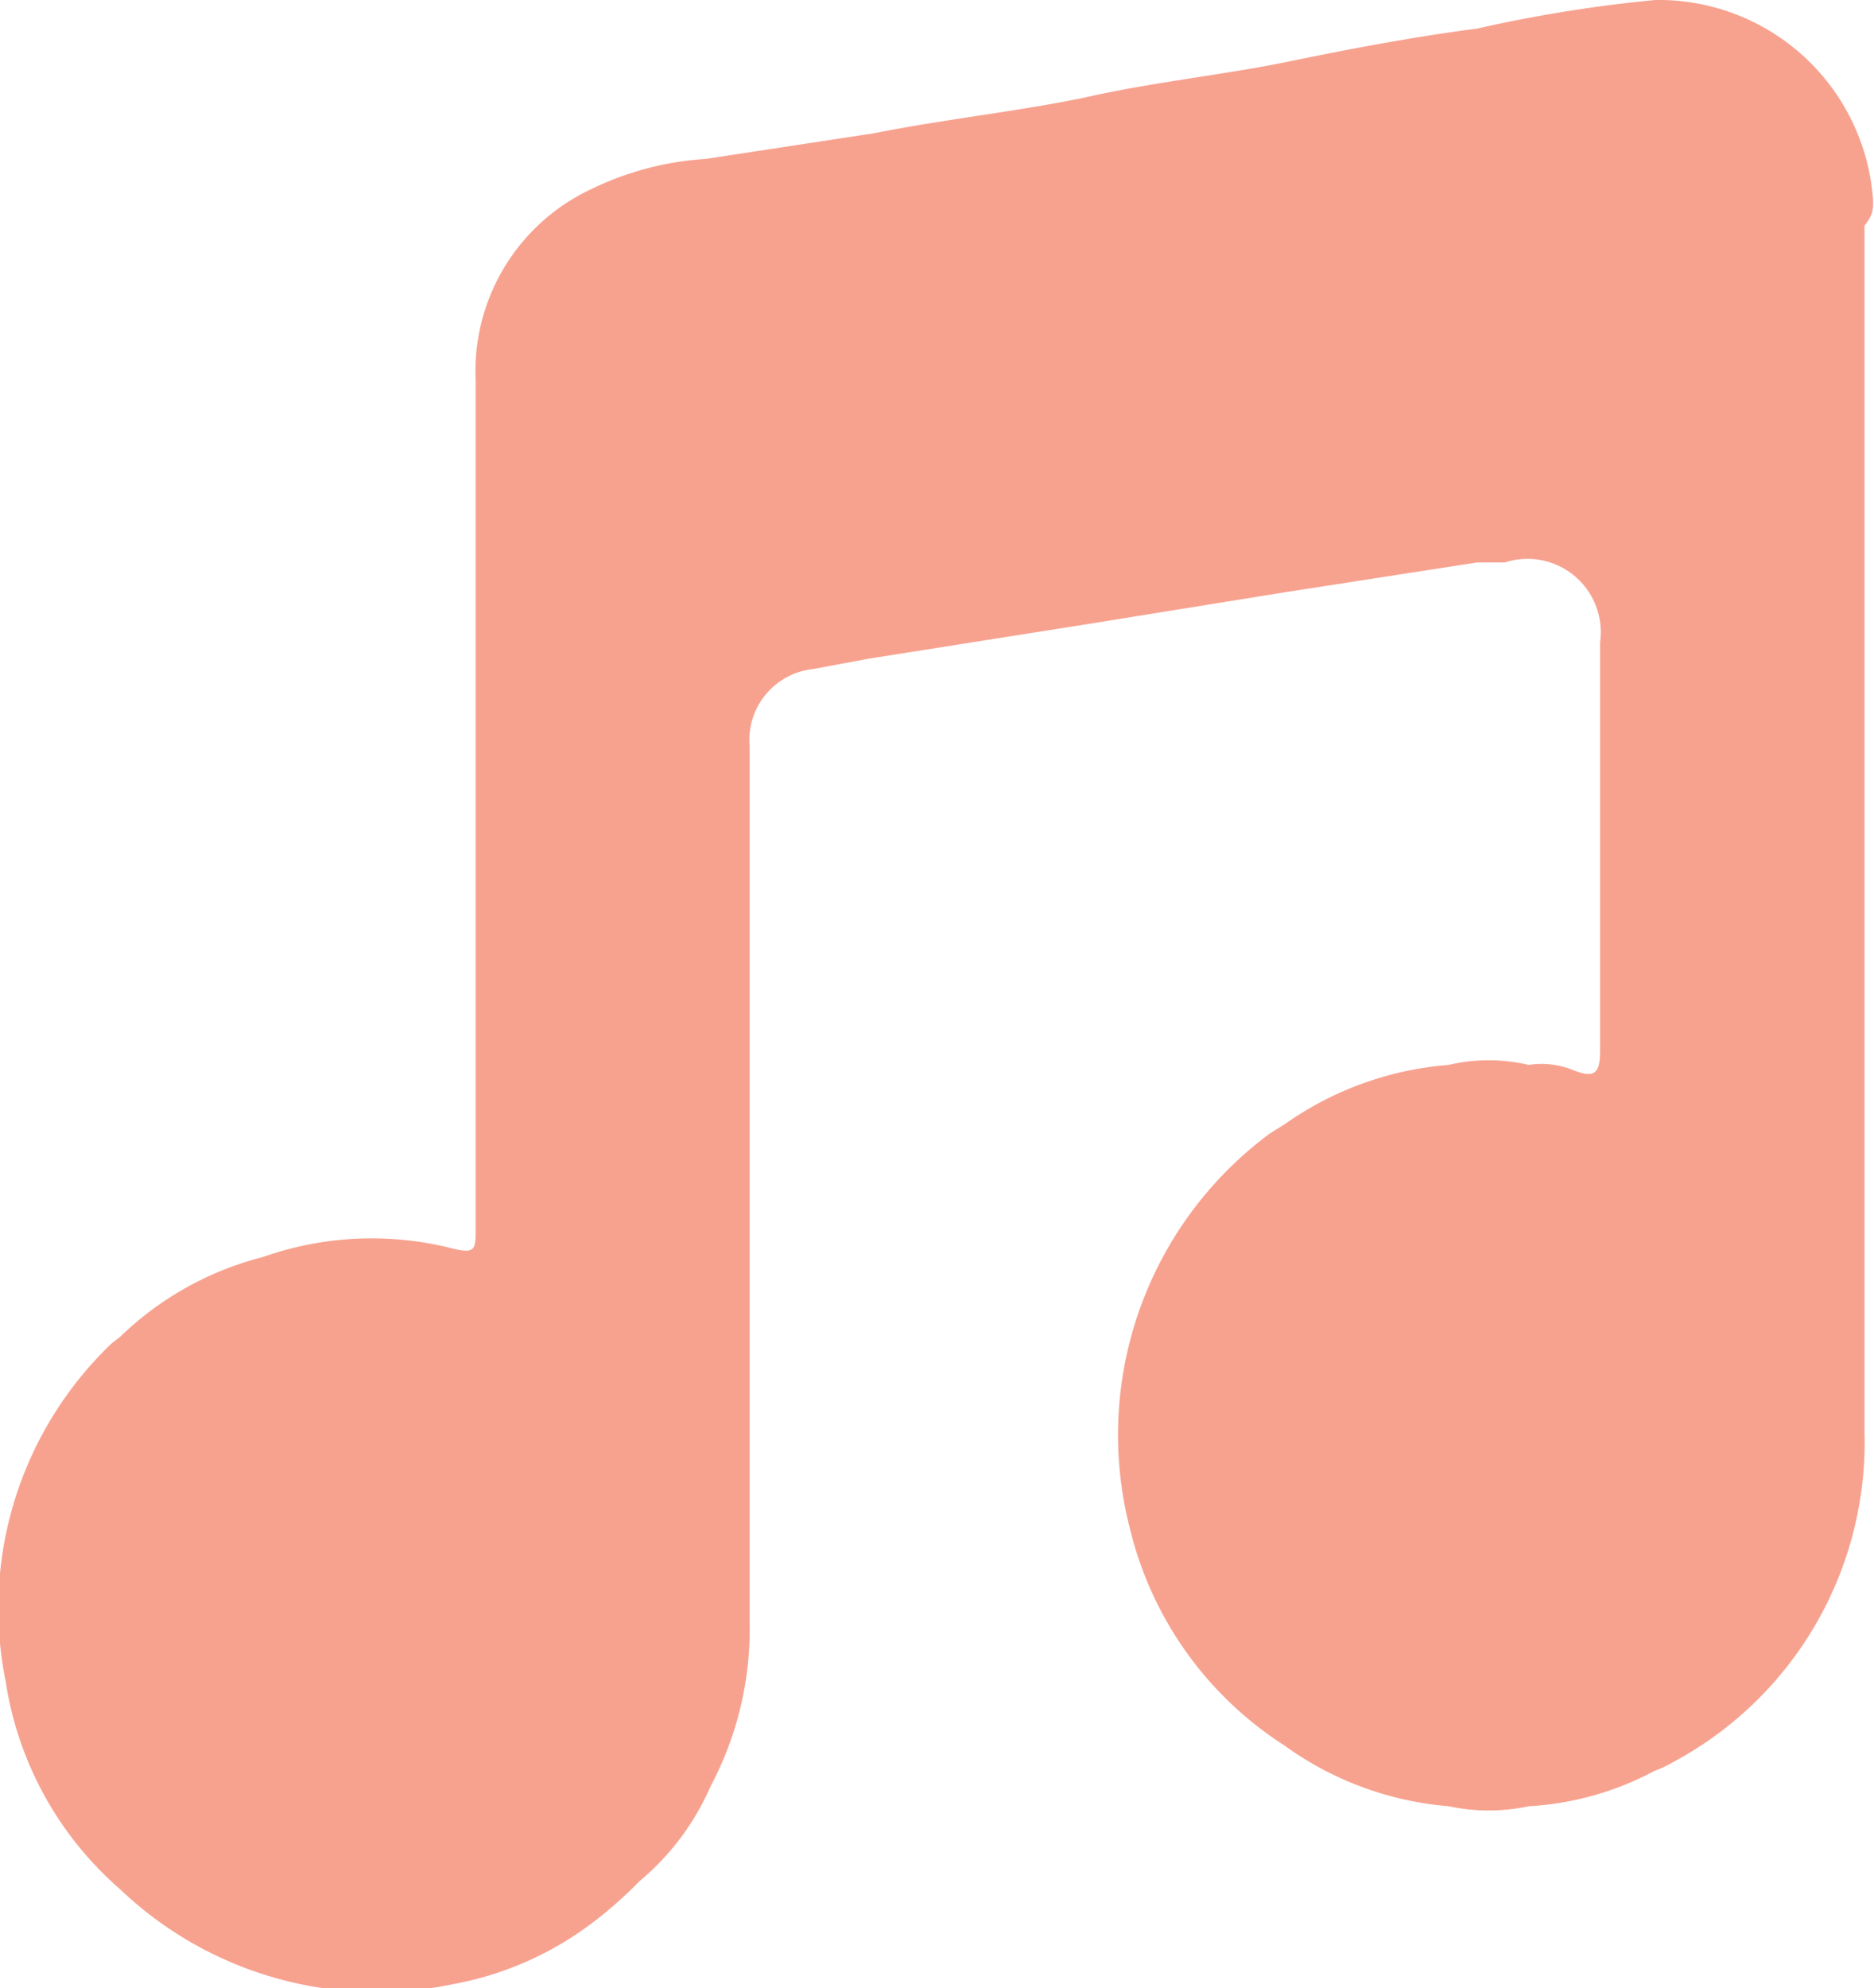 <svg id="Layer_1" data-name="Layer 1" xmlns="http://www.w3.org/2000/svg" viewBox="0 0 19.7 20.89"><defs><style>.cls-1{fill:#f7a28f;}</style></defs><path class="cls-1" d="M83.68,23.43a2.26,2.26,0,0,0-2.29-2.1,14.85,14.85,0,0,0-1.87.3c-.69.09-1.37.22-2,.35s-1.38.21-2.06.36-1.53.24-2.28.39L71.41,23a3.2,3.2,0,0,0-1.21.32,2.11,2.11,0,0,0-1.21,2c0,3,0,5.95,0,8.93,0,.2,0,.26-.24.2a3.44,3.44,0,0,0-2,.09,3.34,3.34,0,0,0-1.5.84l-.09.07A3.85,3.85,0,0,0,64.05,39a3.61,3.61,0,0,0,1.2,2.18,3.91,3.91,0,0,0,3.5,1,3.46,3.46,0,0,0,1.5-.67,4.49,4.49,0,0,0,.46-.41,2.71,2.71,0,0,0,.75-1,3.52,3.52,0,0,0,.41-1.74c0-1.41,0-2.82,0-4.22V29.17a.75.75,0,0,1,.67-.81l.59-.11,2.28-.36,2.11-.34,2-.31.29,0a.77.77,0,0,1,1,.84v4.3c0,.23-.06.28-.27.2a.88.88,0,0,0-.48-.06,1.83,1.83,0,0,0-.84,0,3.45,3.45,0,0,0-1.72.62l-.16.1a3.94,3.94,0,0,0-1.47,4.16,3.75,3.75,0,0,0,1.62,2.27,3.42,3.42,0,0,0,1.73.64,2,2,0,0,0,.84,0,3.18,3.18,0,0,0,1.32-.37,1.36,1.36,0,0,0,.21-.1,3.81,3.81,0,0,0,2-3.46q0-6.35,0-12.68C83.69,23.58,83.68,23.51,83.68,23.43Z" transform="translate(-63.99 -21.33)"/></svg>
